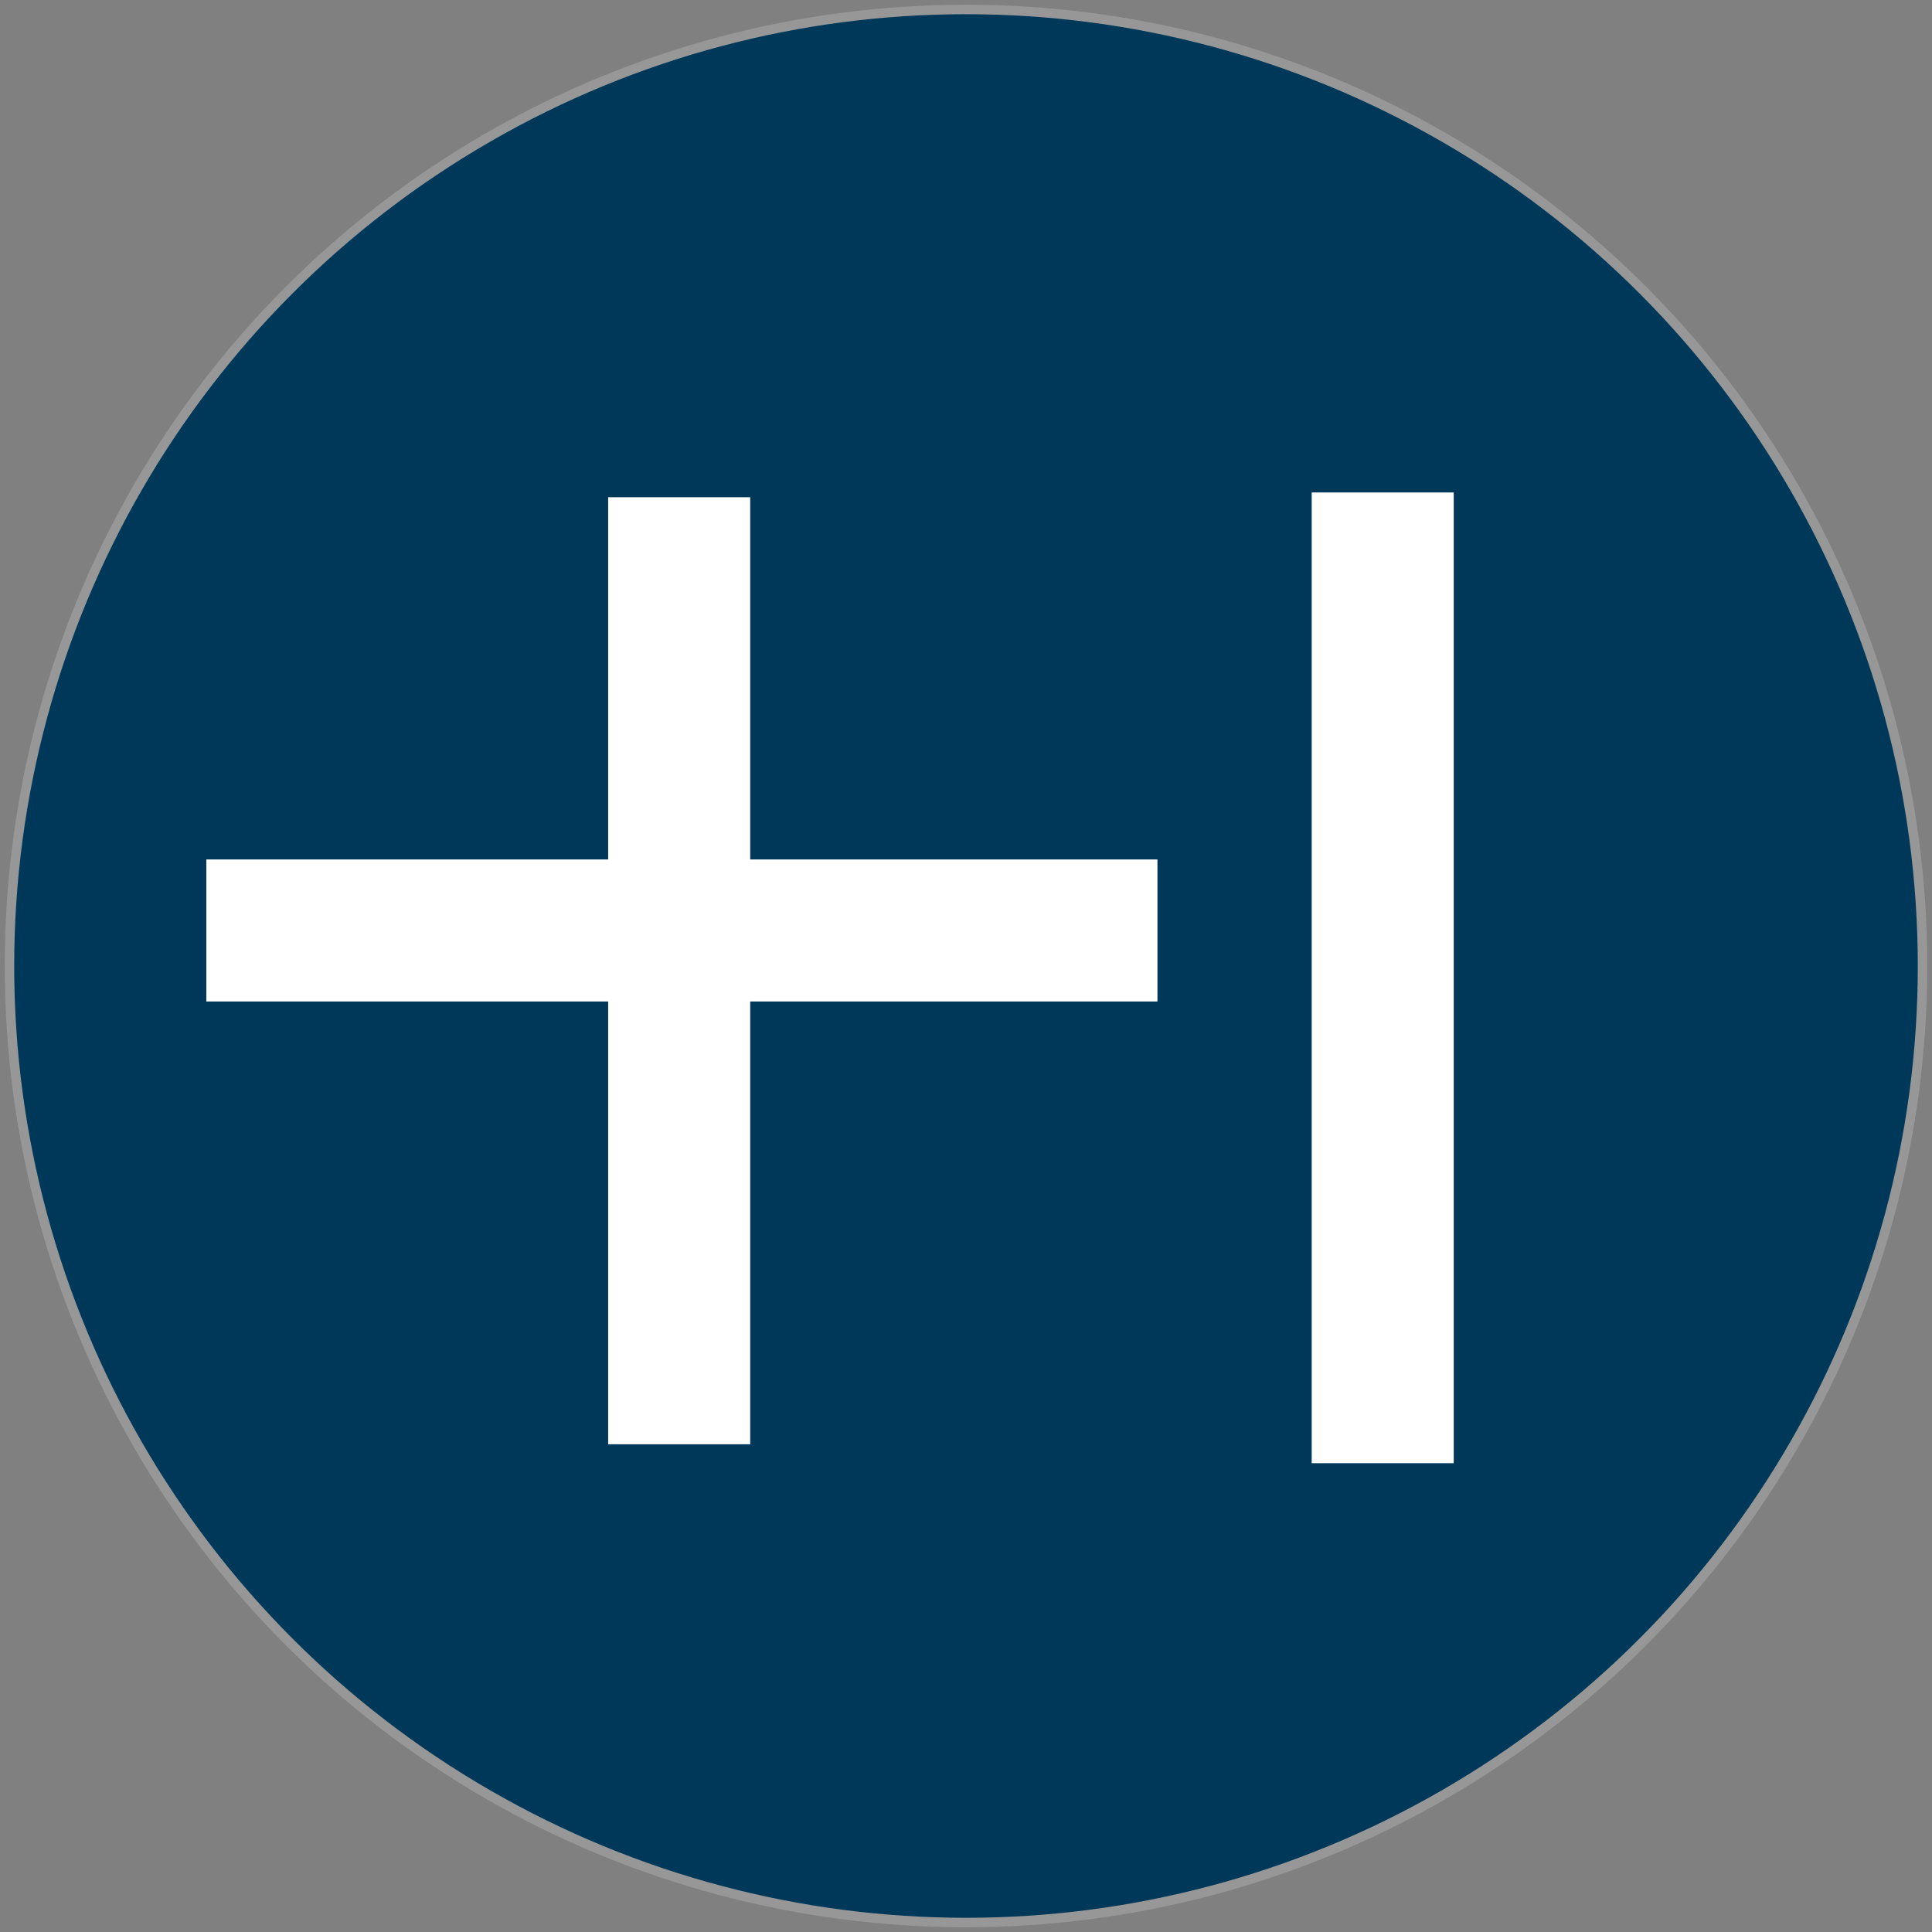 <?xml version="1.0" encoding="UTF-8" standalone="no"?>
<svg width="204px" height="204px" viewBox="0 0 204 204" version="1.1" xmlns="http://www.w3.org/2000/svg" xmlns:xlink="http://www.w3.org/1999/xlink" xmlns:sketch="http://www.bohemiancoding.com/sketch/ns">
    <rect x="0" y="0" width="204" height="204" fill="#808080" stroke="none"/>
    <!-- Generator: Sketch 3.0.4 (8053) - http://www.bohemiancoding.com/sketch -->
    <title>plus-one 2</title>
    <desc>Created with Sketch.</desc>
    <defs></defs>
    <g id="Page-1" stroke="none" stroke-width="1" fill="none" fill-rule="evenodd" sketch:type="MSPage">
        <circle id="Oval-1" stroke="#979797" fill="#003859" sketch:type="MSShapeGroup" cx="102" cy="102" r="101"></circle>
        <path d="M146,59.499 L146,147" id="Line-3" stroke="#FFFFFF" stroke-width="15" stroke-linecap="square" sketch:type="MSShapeGroup"></path>
        <g id="Line-2-+-Line" sketch:type="MSLayerGroup" transform="translate(29, 60)" stroke="#FFFFFF" stroke-width="15" stroke-linecap="square">
            <path d="M42.715,0 L42.715,85" id="Line-2" sketch:type="MSShapeGroup"></path>
            <path d="M0.285,38.25 L85.715,38.25" id="Line" sketch:type="MSShapeGroup"></path>
        </g>
    </g>
</svg>